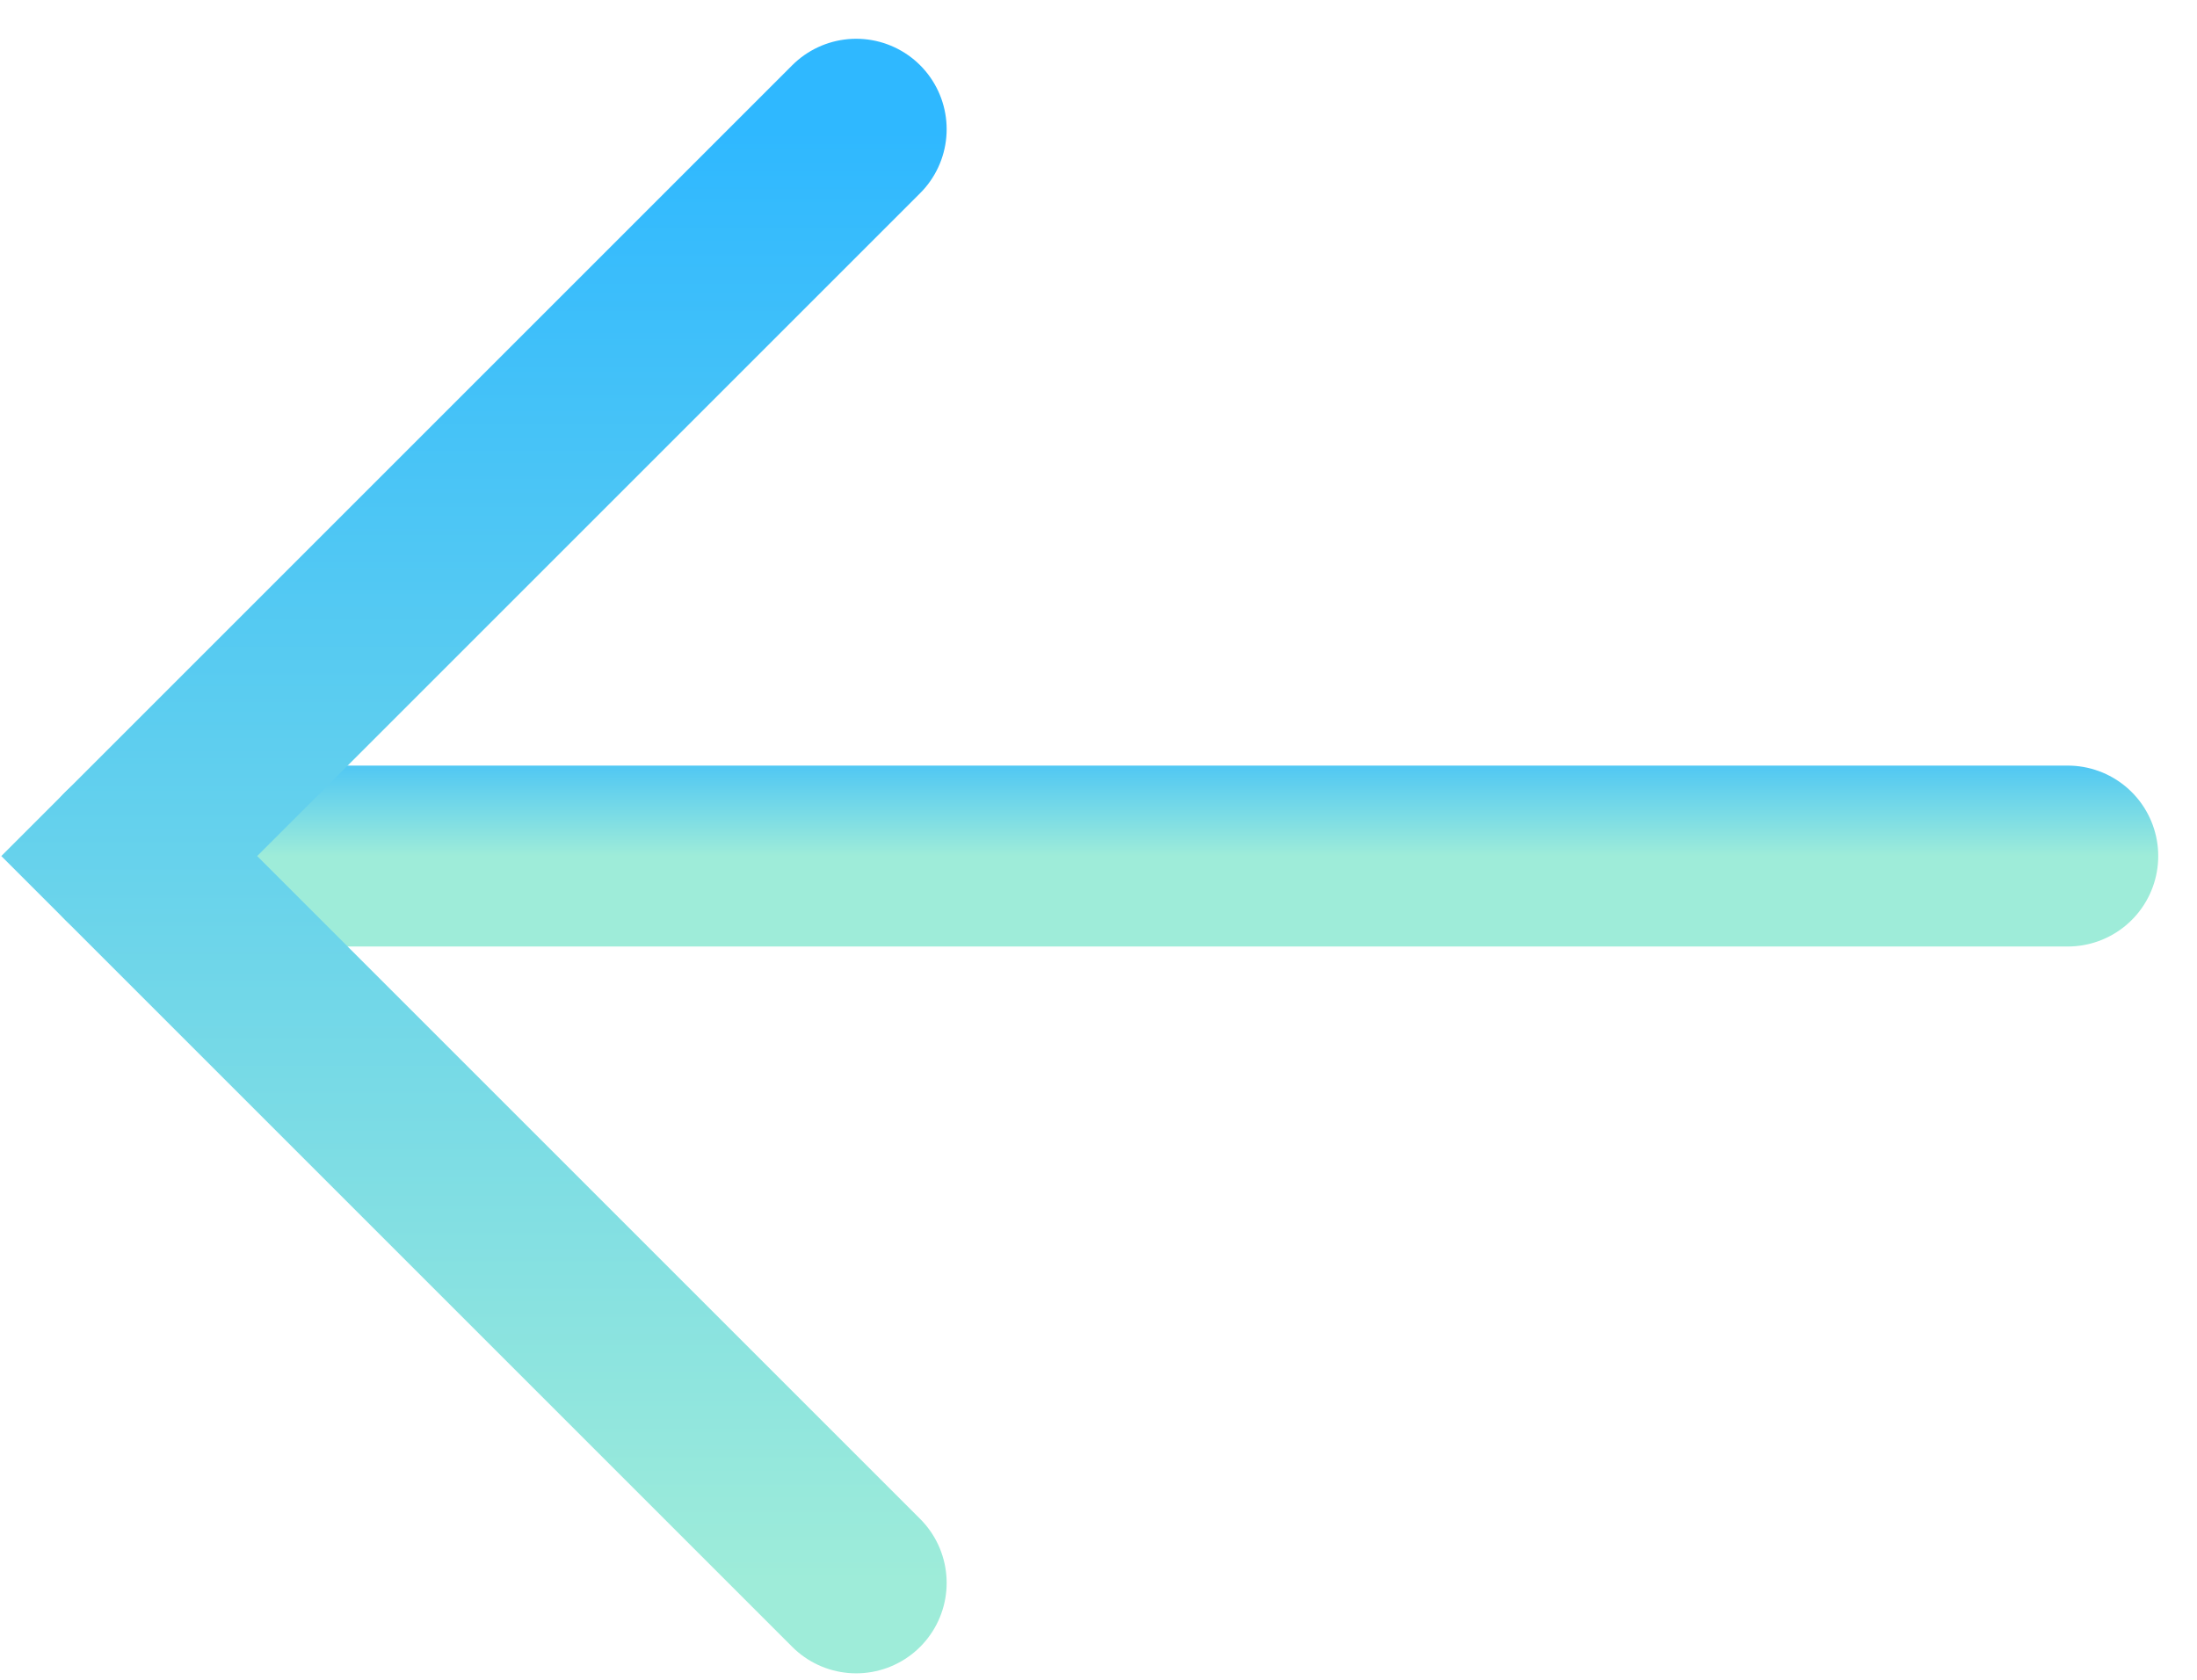 <svg width="17" height="13" viewBox="0 0 17 13" fill="none" xmlns="http://www.w3.org/2000/svg">
<path d="M16 6.625L1 6.625" stroke="url(#paint0_linear_1_31)" stroke-width="1.4" stroke-linecap="round"/>
<path d="M6.625 12.25L1 6.625L6.625 1" stroke="url(#paint1_linear_1_31)" stroke-width="1.4" stroke-linecap="round"/>
<defs>
<linearGradient id="paint0_linear_1_31" x1="8.5" y1="6.625" x2="8.5" y2="5.625" gradientUnits="userSpaceOnUse">
<stop stop-color="#9EECD9"/>
<stop offset="1" stop-color="#2FB8FF"/>
</linearGradient>
<linearGradient id="paint1_linear_1_31" x1="3.812" y1="12.25" x2="3.812" y2="1" gradientUnits="userSpaceOnUse">
<stop stop-color="#9EECD9"/>
<stop offset="1" stop-color="#2FB8FF"/>
</linearGradient>
</defs>
</svg>
